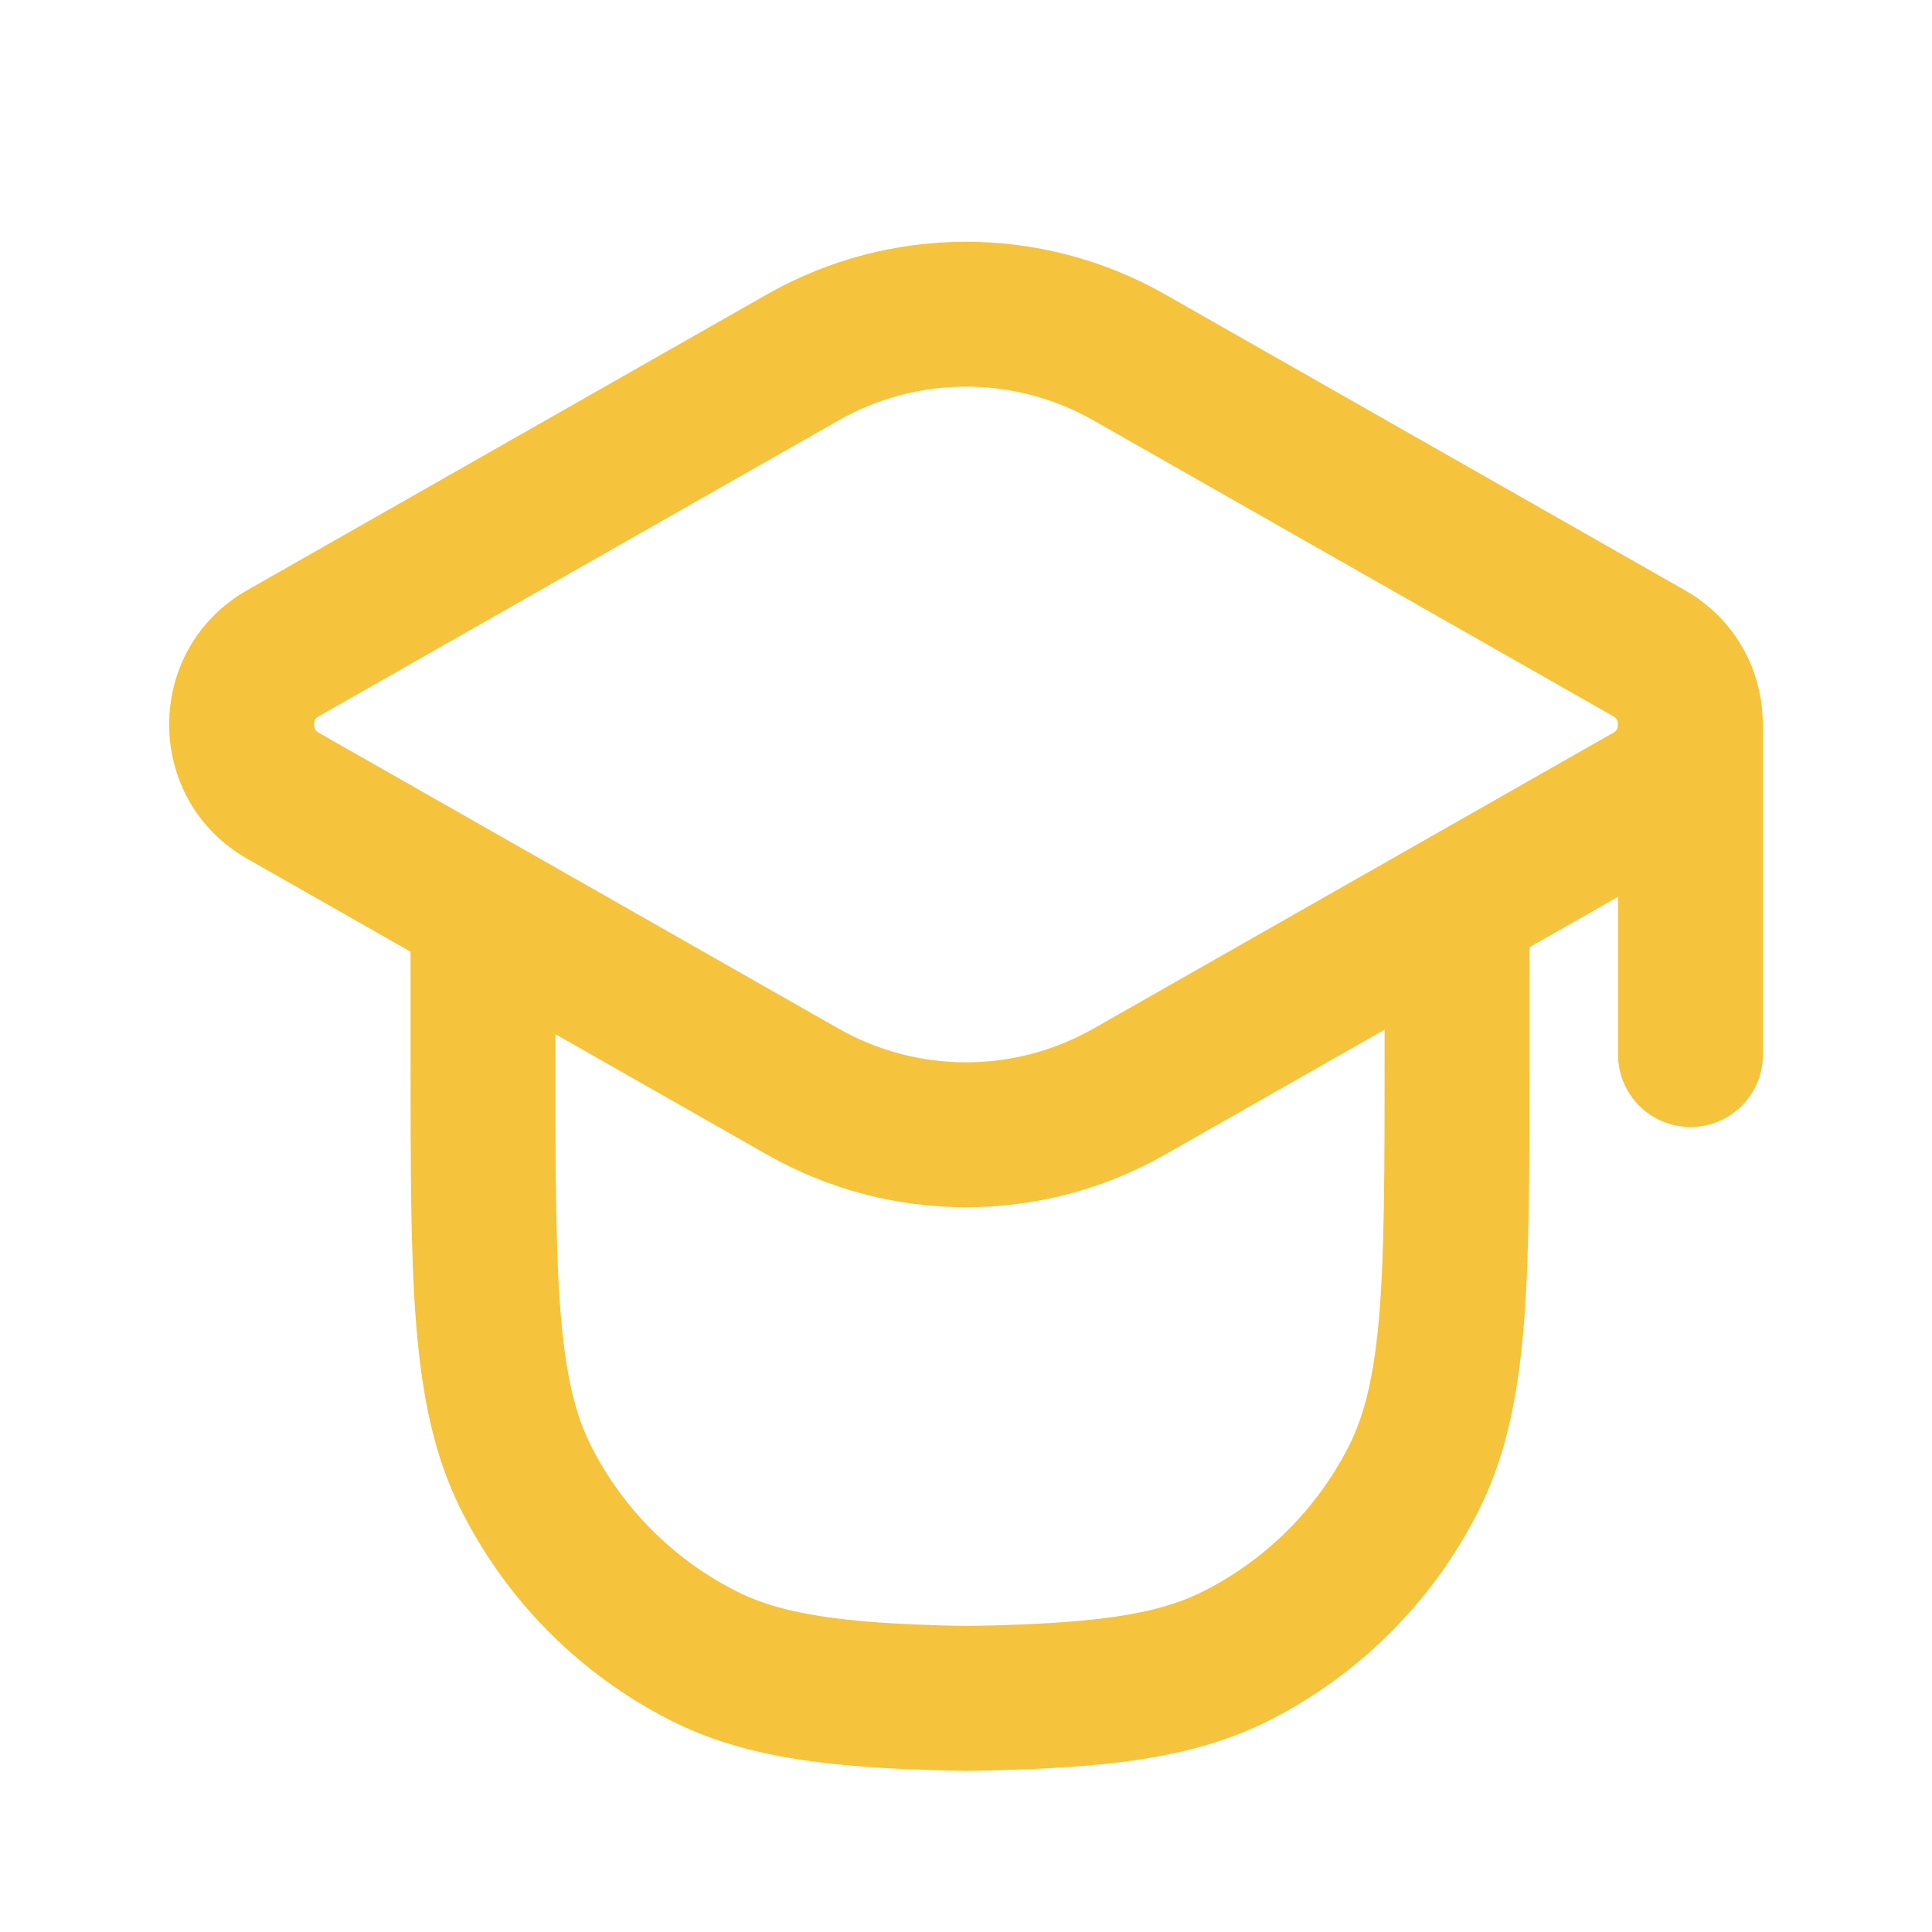 <svg width="24" height="24" viewBox="0 0 24 24" fill="none" xmlns="http://www.w3.org/2000/svg">
<path fill-rule="evenodd" clip-rule="evenodd" d="M3.962 8.896L10.417 5.222C11.398 4.663 12.601 4.663 13.583 5.222L20.038 8.896C20.07 8.914 20.079 8.929 20.084 8.937C20.091 8.949 20.098 8.971 20.098 9C20.098 9.028 20.091 9.05 20.084 9.063C20.079 9.071 20.07 9.085 20.038 9.104L13.583 12.778C12.601 13.336 11.398 13.336 10.417 12.778L3.962 9.104C3.929 9.085 3.92 9.071 3.916 9.063C3.909 9.05 3.902 9.028 3.902 9C3.902 8.971 3.909 8.949 3.916 8.937C3.92 8.929 3.929 8.914 3.962 8.896ZM3.072 10.668C1.778 9.932 1.778 8.067 3.072 7.331L9.527 3.657C11.06 2.785 12.94 2.785 14.473 3.657L20.928 7.331C21.574 7.699 21.898 8.348 21.898 8.998L21.9 9V13.1C21.9 13.597 21.497 14 21 14C20.503 14 20.1 13.597 20.1 13.1V11.14L14.473 14.342C12.94 15.215 11.06 15.215 9.527 14.342L3.072 10.668Z" fill="#F5C33C"/>
<path fill-rule="evenodd" clip-rule="evenodd" d="M17.2 11.1V13.108C17.2 14.523 17.199 15.53 17.135 16.319C17.071 17.097 16.95 17.583 16.753 17.97C16.36 18.741 15.733 19.368 14.961 19.761C14.575 19.959 14.089 20.08 13.311 20.143C12.931 20.174 12.502 20.19 12 20.199V21.999C12.543 21.99 13.026 21.972 13.457 21.937C14.347 21.864 15.096 21.713 15.779 21.365C16.889 20.8 17.791 19.897 18.357 18.787C18.705 18.104 18.856 17.355 18.929 16.465C19 15.595 19 14.514 19 13.148V11.1H17.2Z" fill="#F5C33C"/>
<path fill-rule="evenodd" clip-rule="evenodd" d="M6.9 11.1V13.11C6.9 14.525 6.901 15.532 6.965 16.321C7.029 17.099 7.15 17.584 7.347 17.971C7.74 18.743 8.367 19.37 9.139 19.763C9.525 19.96 10.011 20.081 10.789 20.145C11.143 20.174 11.541 20.19 12 20.199V21.999C11.497 21.99 11.047 21.972 10.643 21.939C9.753 21.866 9.004 21.715 8.322 21.367C7.211 20.801 6.309 19.899 5.743 18.788C5.395 18.106 5.244 17.357 5.171 16.467C5.1 15.597 5.1 14.516 5.1 13.15V11.1H6.9Z" fill="#F5C33C"/>
</svg>
